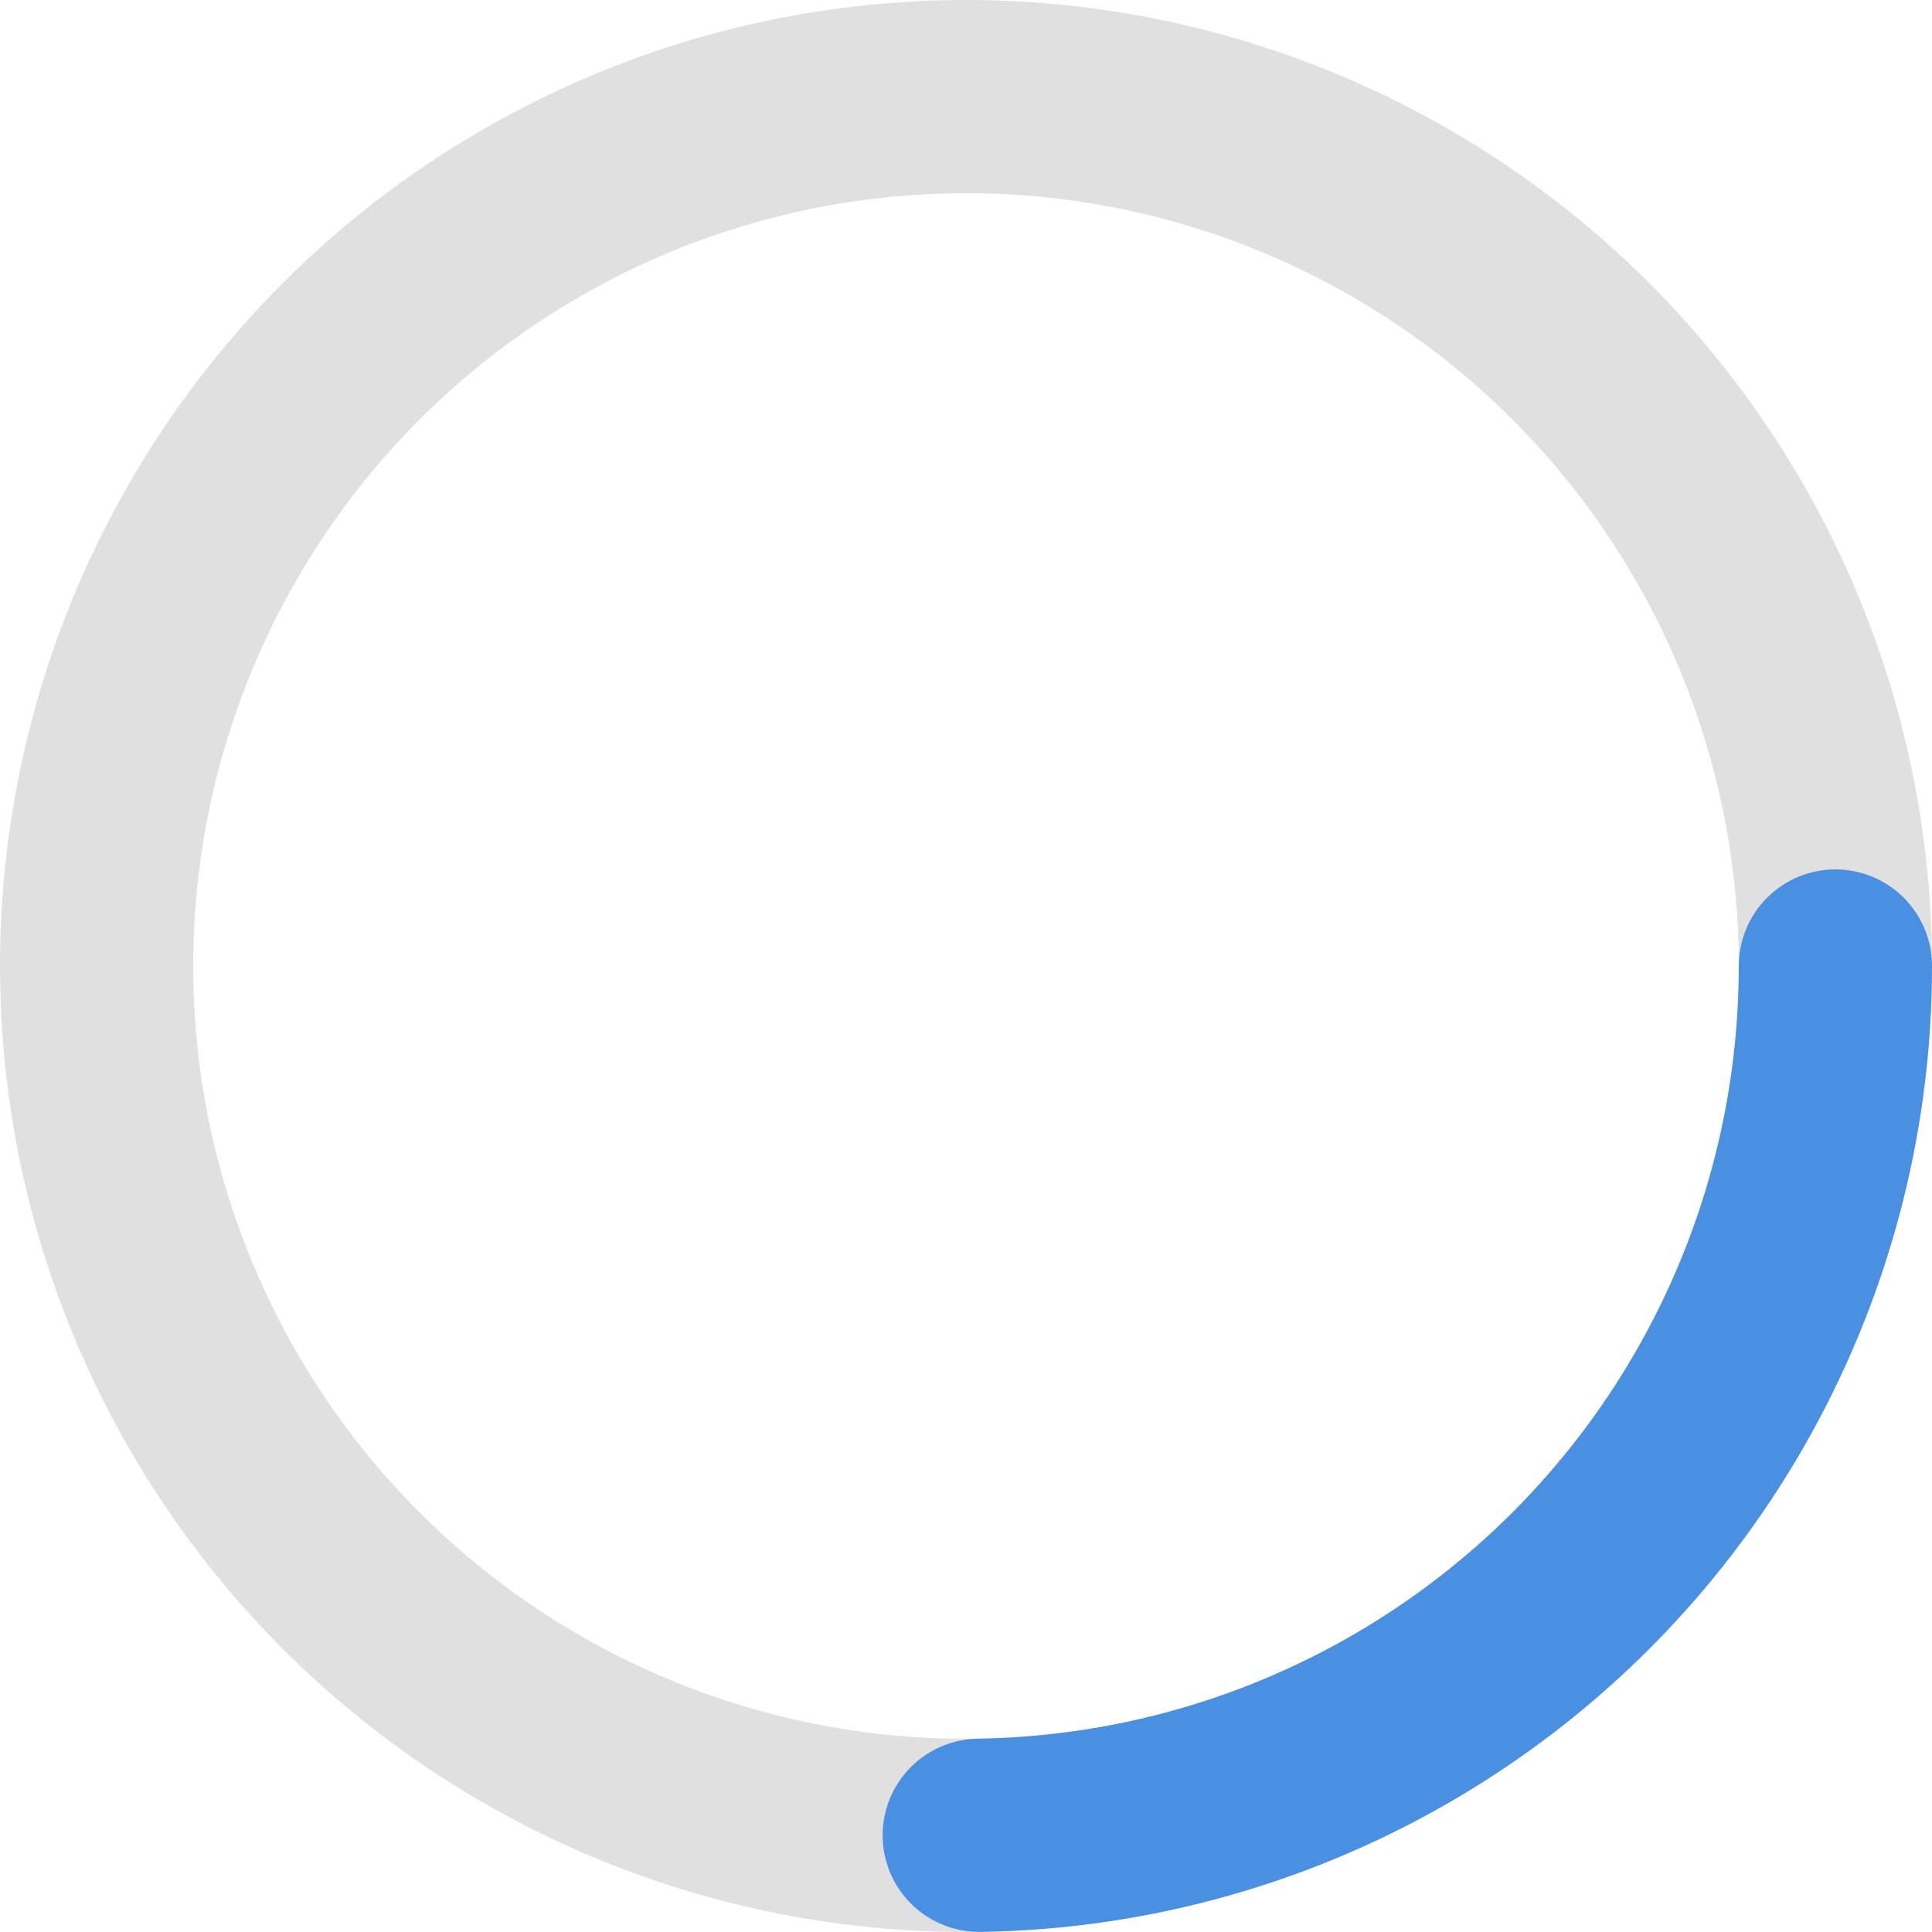 <!-- 
title: spinner.svg
author: Cong Le
version: 1.0
license(s): MIT, CC BY-SA 4.0
copyright: Copyright © 2025 Cong Le. All Rights Reserved.
-->

<svg width="100" height="100" viewBox="0 0 100 100" xmlns="http://www.w3.org/2000/svg" aria-label="Loading icon">

  <style>
    .spinner-arc {
      /* 
        This creates a dash pattern on the circle's stroke.
        The circumference is ~283. We create a dash of length 70
        and a gap that covers the rest, making it look like an arc.
      */
      stroke-dasharray: 70 283;
      stroke-linecap: round;
      
      /* Set the rotation point to the dead center */
      transform-origin: 50% 50%;
      
      /* Define the animation */
      animation: spinner-rotate 1s linear infinite;
    }

    @keyframes spinner-rotate {
      /* The animation rotates the element from 0 to 360 degrees */
      from {
        transform: rotate(0deg);
      }
      to {
        transform: rotate(360deg);
      }
    }
  </style>

  <!-- The faint background track circle -->
  <circle cx="50" cy="50" r="45" fill="transparent" stroke="#e0e0e0" stroke-width="10" />

  <!-- The active, spinning arc -->
  <circle cx="50" cy="50" r="45" fill="transparent" stroke="#4A90E2" stroke-width="10" class="spinner-arc" />

</svg>
